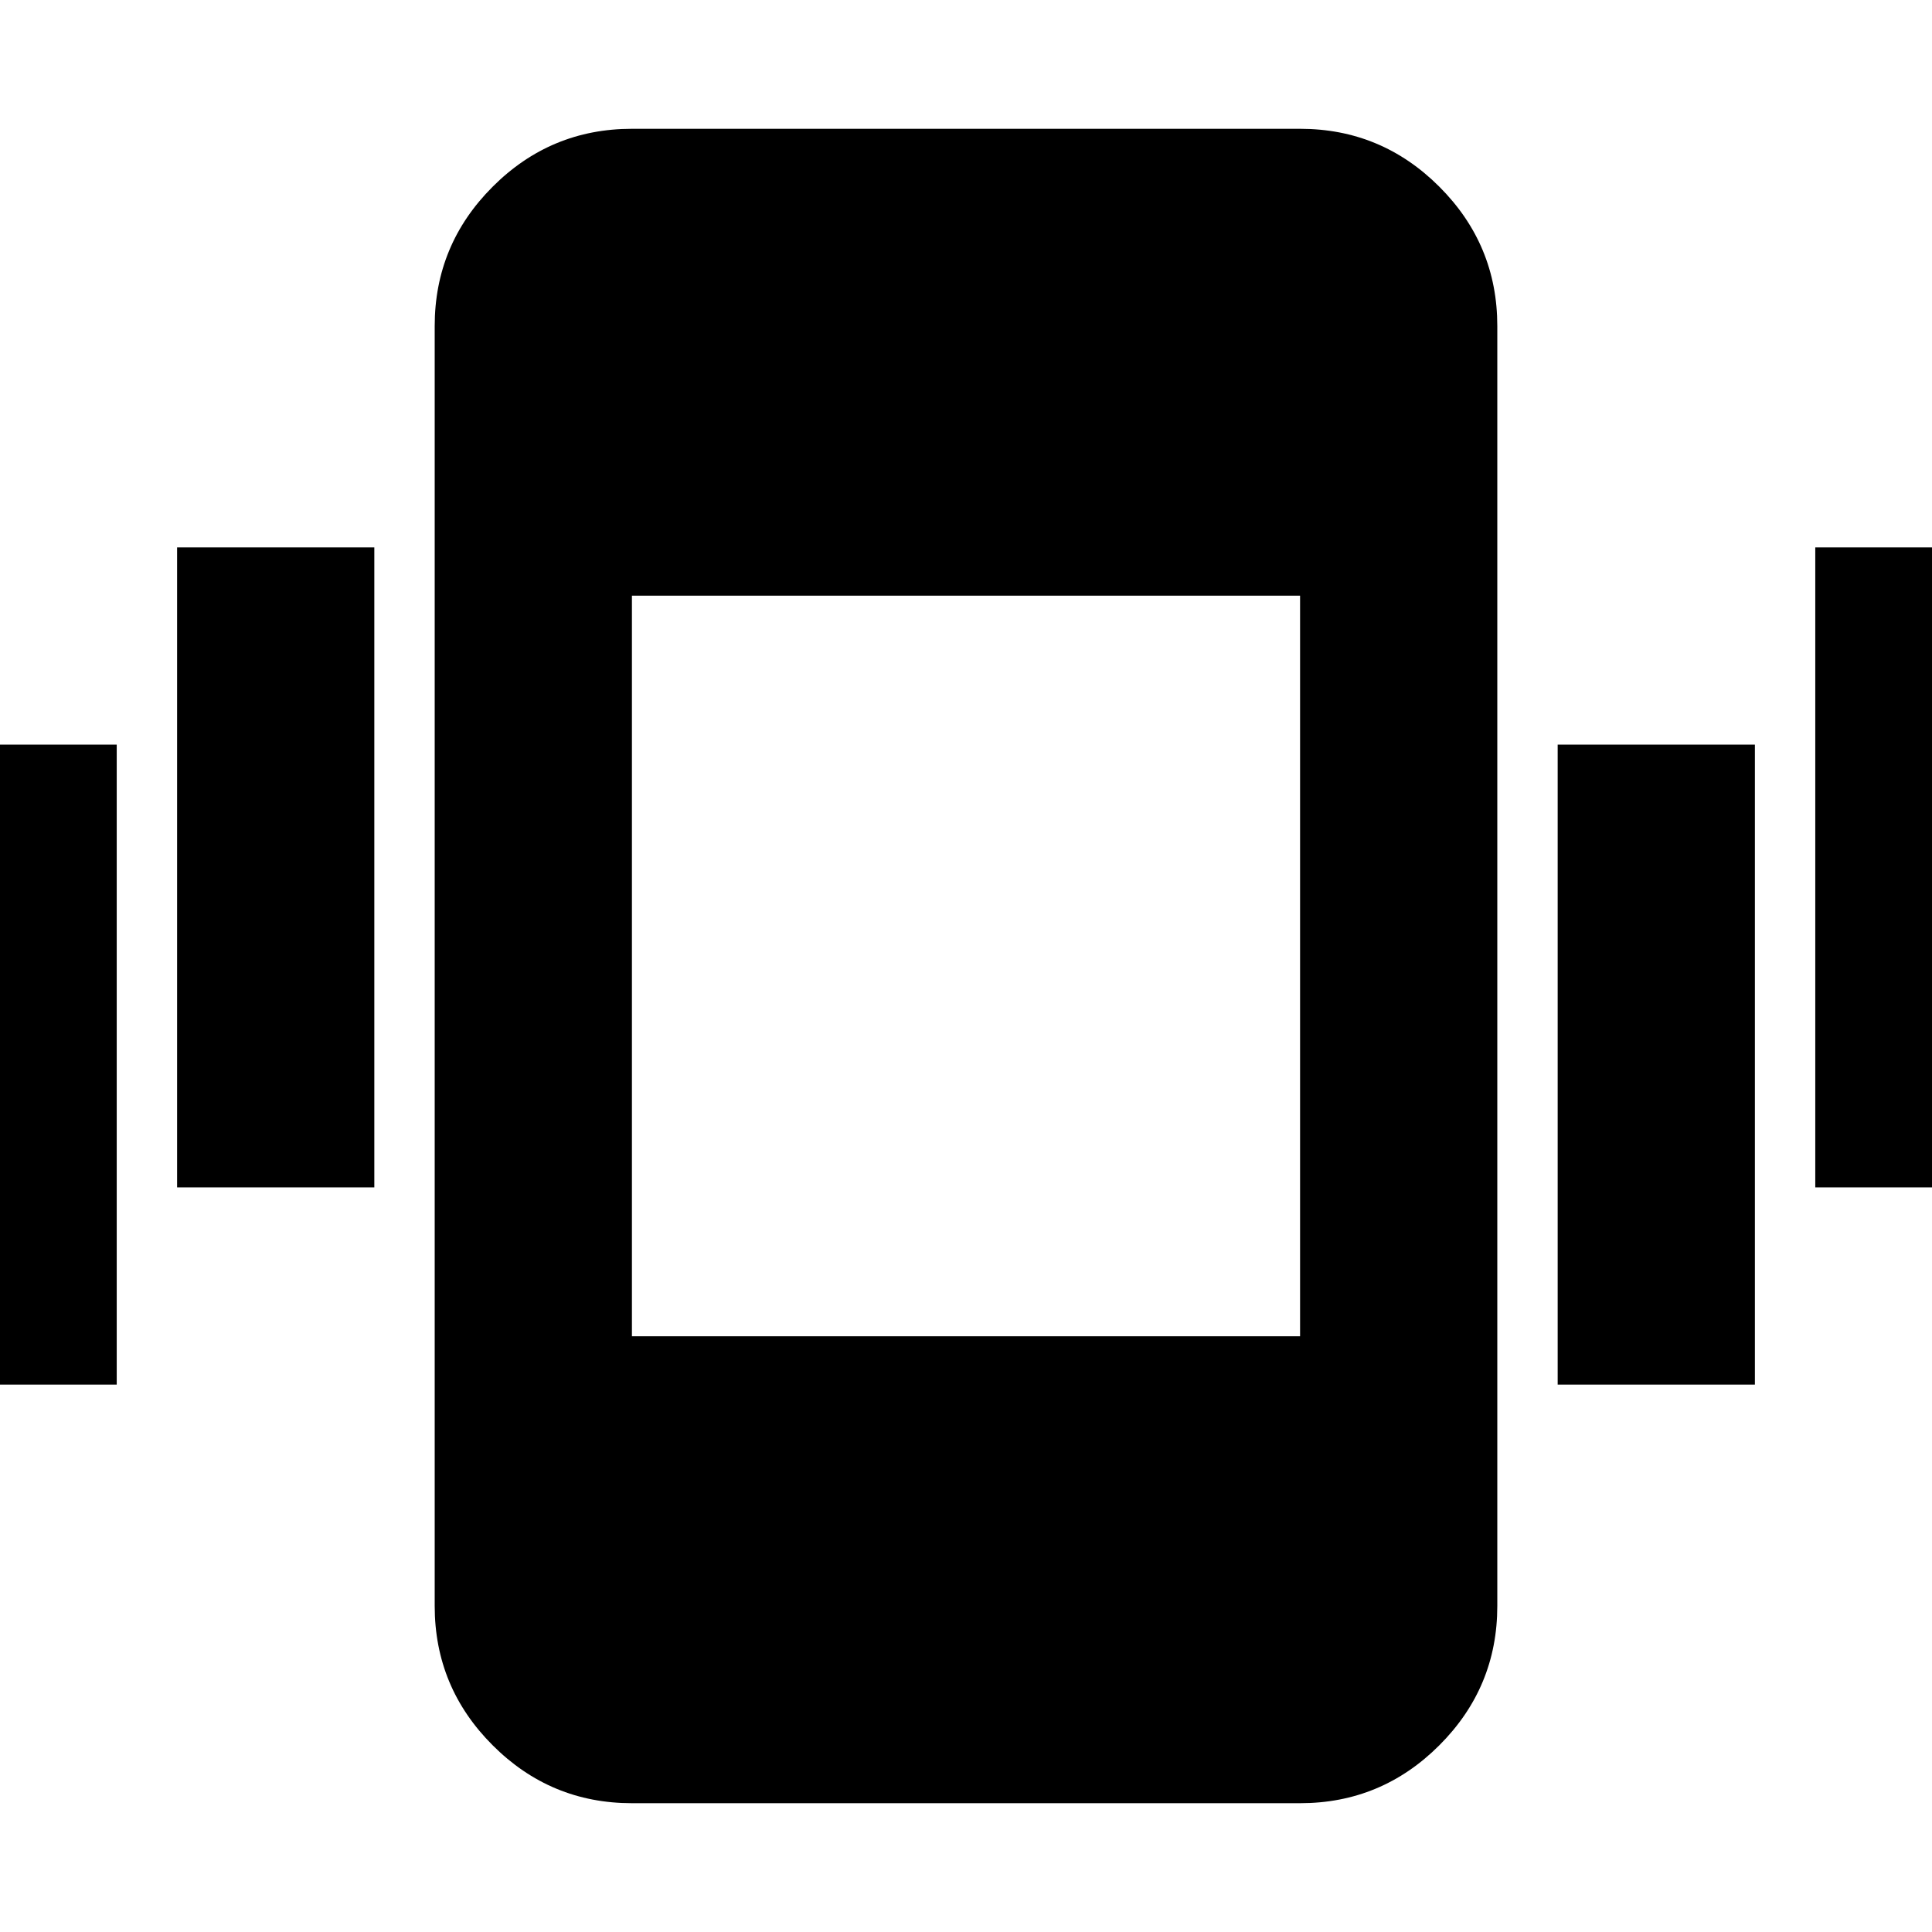 <svg xmlns="http://www.w3.org/2000/svg" height="20" viewBox="0 -960 960 960" width="20"><path d="M-40-272v-318h98v318h-98Zm128-98v-318h98v318H88ZM314-64q-40.43 0-69.21-28.79Q216-121.58 216-162v-636q0-40.42 28.79-69.21Q273.57-896 314-896h332q40.42 0 69.21 28.79Q744-838.42 744-798v636q0 40.42-28.79 69.21Q686.42-64 646-64H314Zm460-208v-318h98v318h-98Zm128-98v-318h98v318h-98Zm-588 74h332v-368H314v368Z"/></svg>